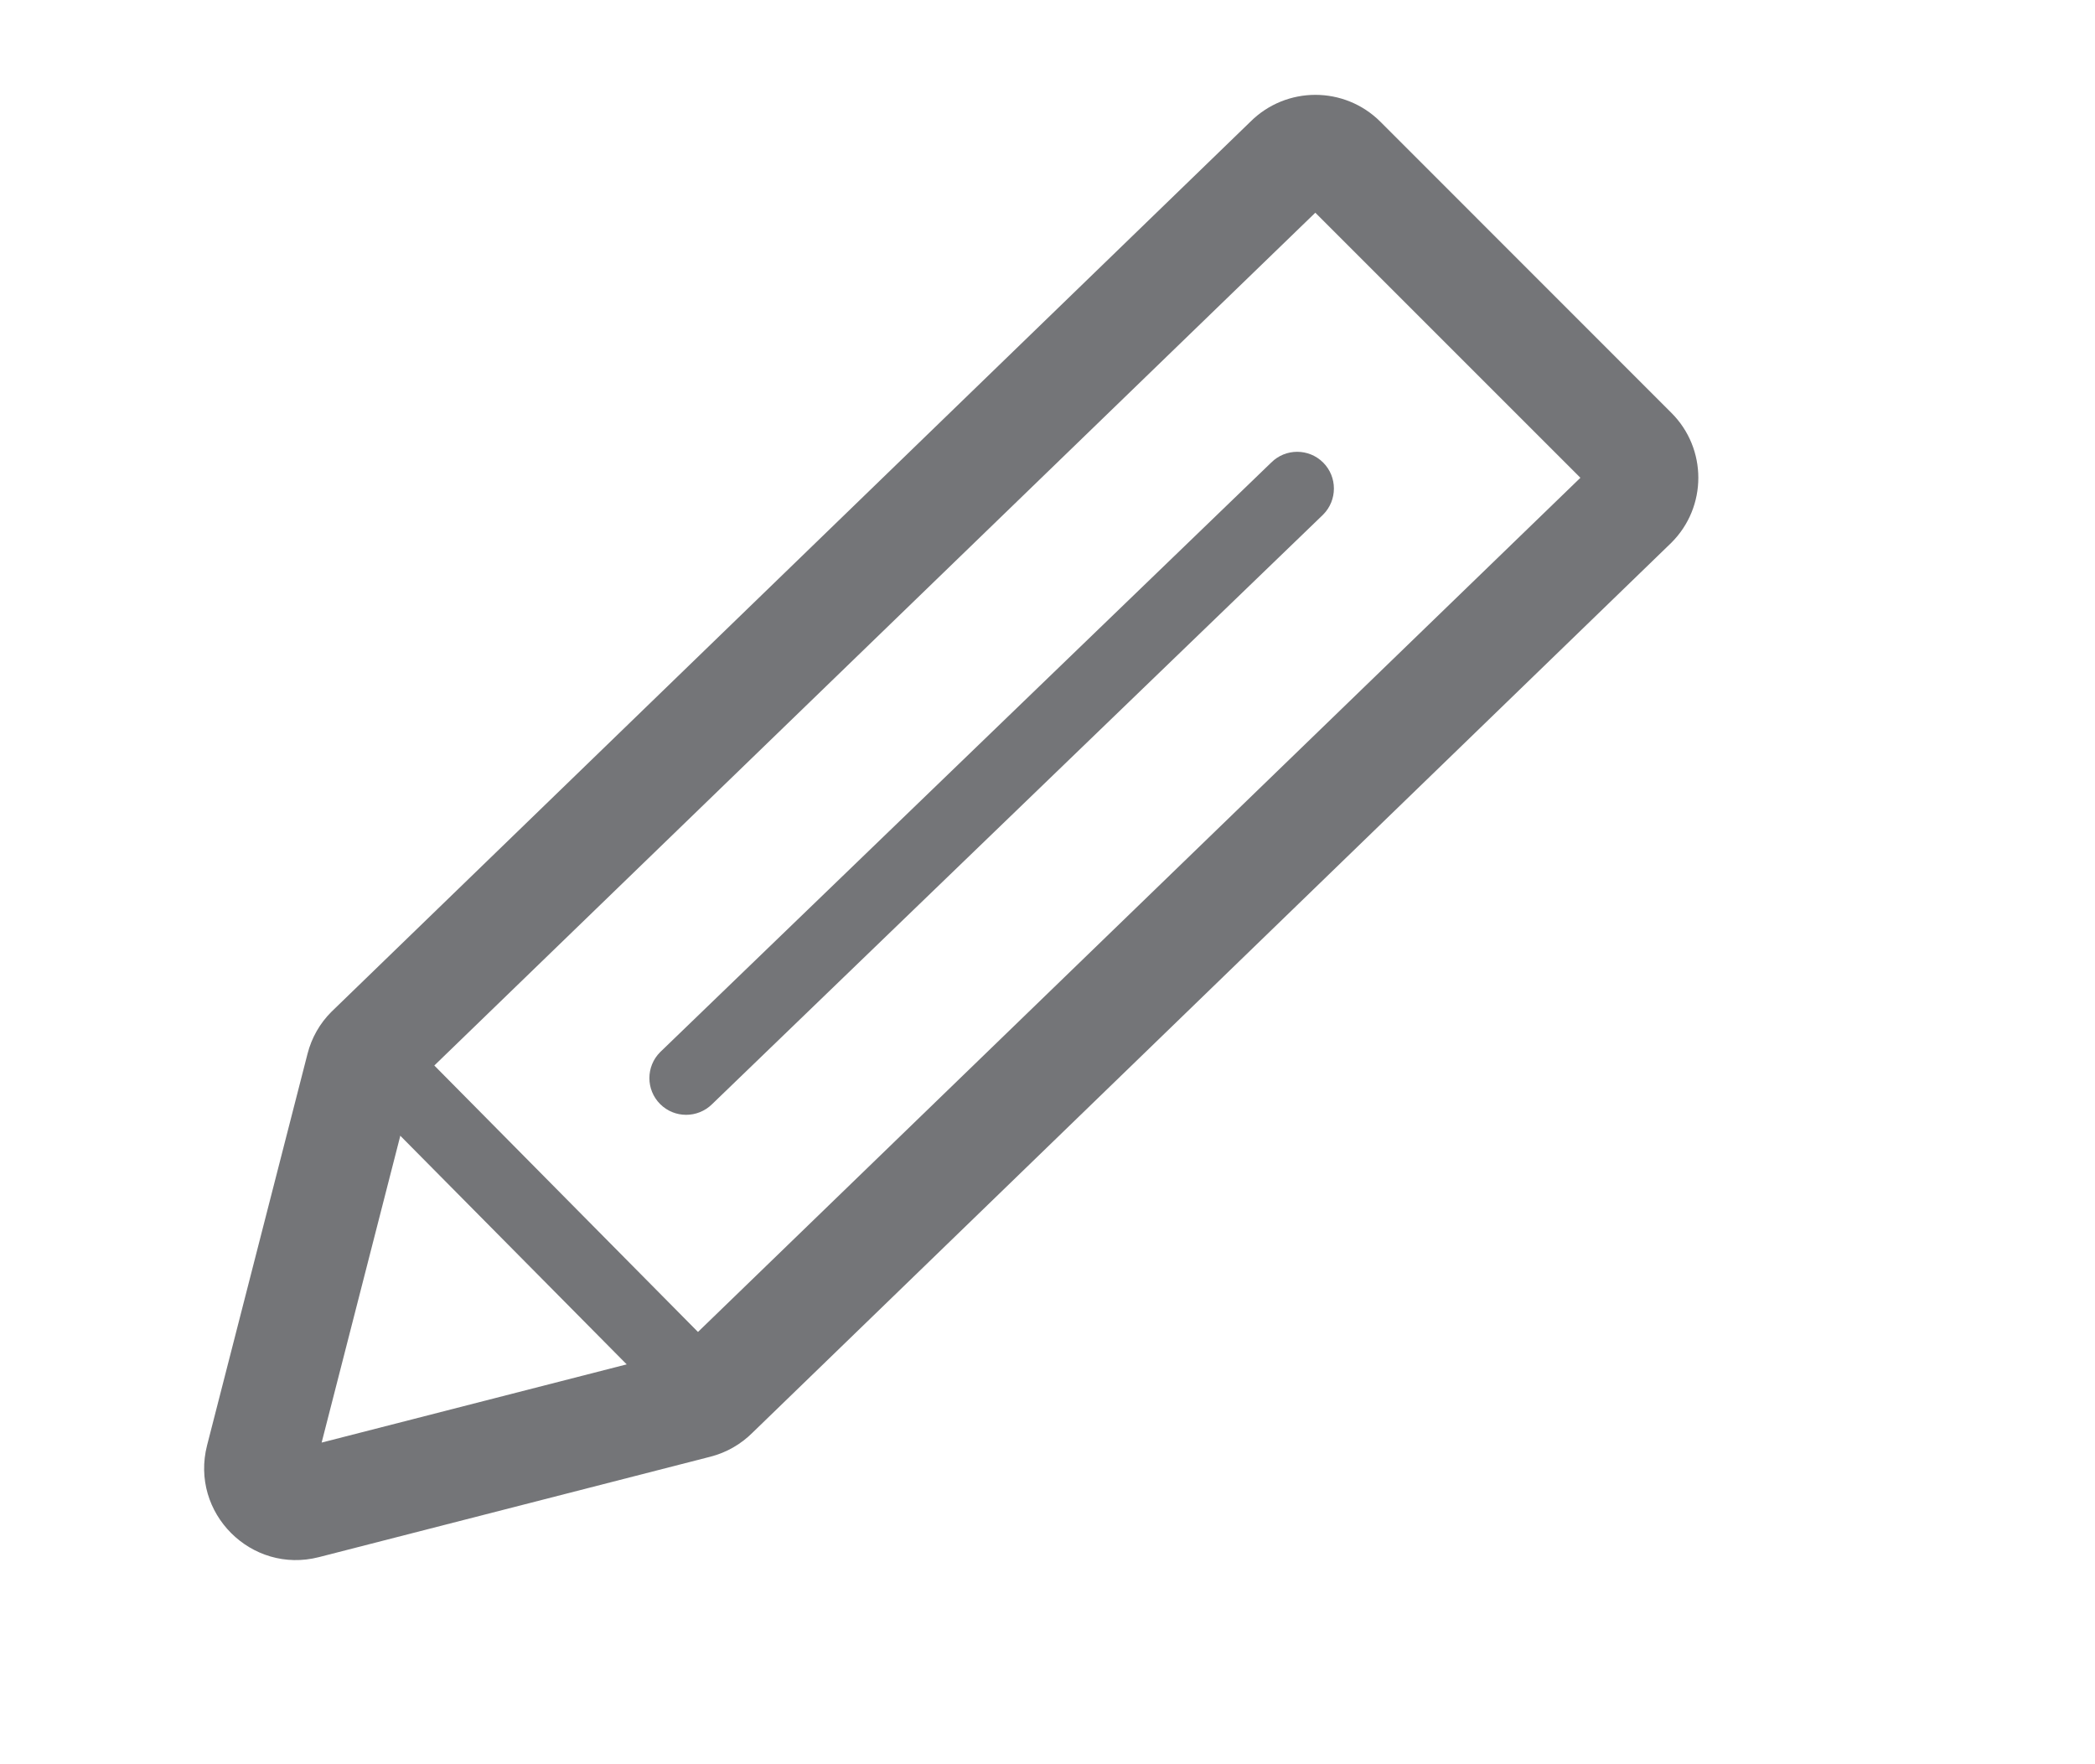 <svg width="19" height="16" viewBox="0 0 19 16" fill="none" xmlns="http://www.w3.org/2000/svg">
<g id="Line 16x16/Pen">
<g id="icon">
<path id="Vector 287 (Stroke)" fill-rule="evenodd" clip-rule="evenodd" d="M12.519 1.104L15.158 3.744C15.484 4.069 15.484 4.597 15.158 4.922L6.825 12.993C6.72 13.098 6.588 13.174 6.443 13.211L2.892 14.122C2.279 14.279 1.721 13.721 1.878 13.108L2.789 9.557C2.826 9.412 2.901 9.28 3.007 9.175L11.34 1.104C11.666 0.779 12.193 0.779 12.519 1.104ZM11.929 1.929L3.746 9.85L2.917 13.083L6.15 12.254L14.333 4.333L11.929 1.929Z" fill="#747578"/>
<path id="Vector 290 (Stroke)" fill-rule="evenodd" clip-rule="evenodd" d="M12 4.195C12.13 4.325 12.13 4.536 12 4.667L6.459 10.013C6.328 10.143 6.117 10.143 5.987 10.013C5.857 9.883 5.857 9.672 5.987 9.542L11.529 4.195C11.659 4.065 11.87 4.065 12 4.195Z" fill="#747578"/>
<path id="Vector 289 (Stroke)" fill-rule="evenodd" clip-rule="evenodd" d="M3.333 9.528C3.464 9.398 3.675 9.398 3.805 9.528L6.458 12.209C6.588 12.339 6.588 12.55 6.458 12.68C6.328 12.81 6.117 12.81 5.987 12.68L3.333 10C3.203 9.87 3.203 9.658 3.333 9.528Z" fill="#747578"/>
</g>
</g>
</svg>
